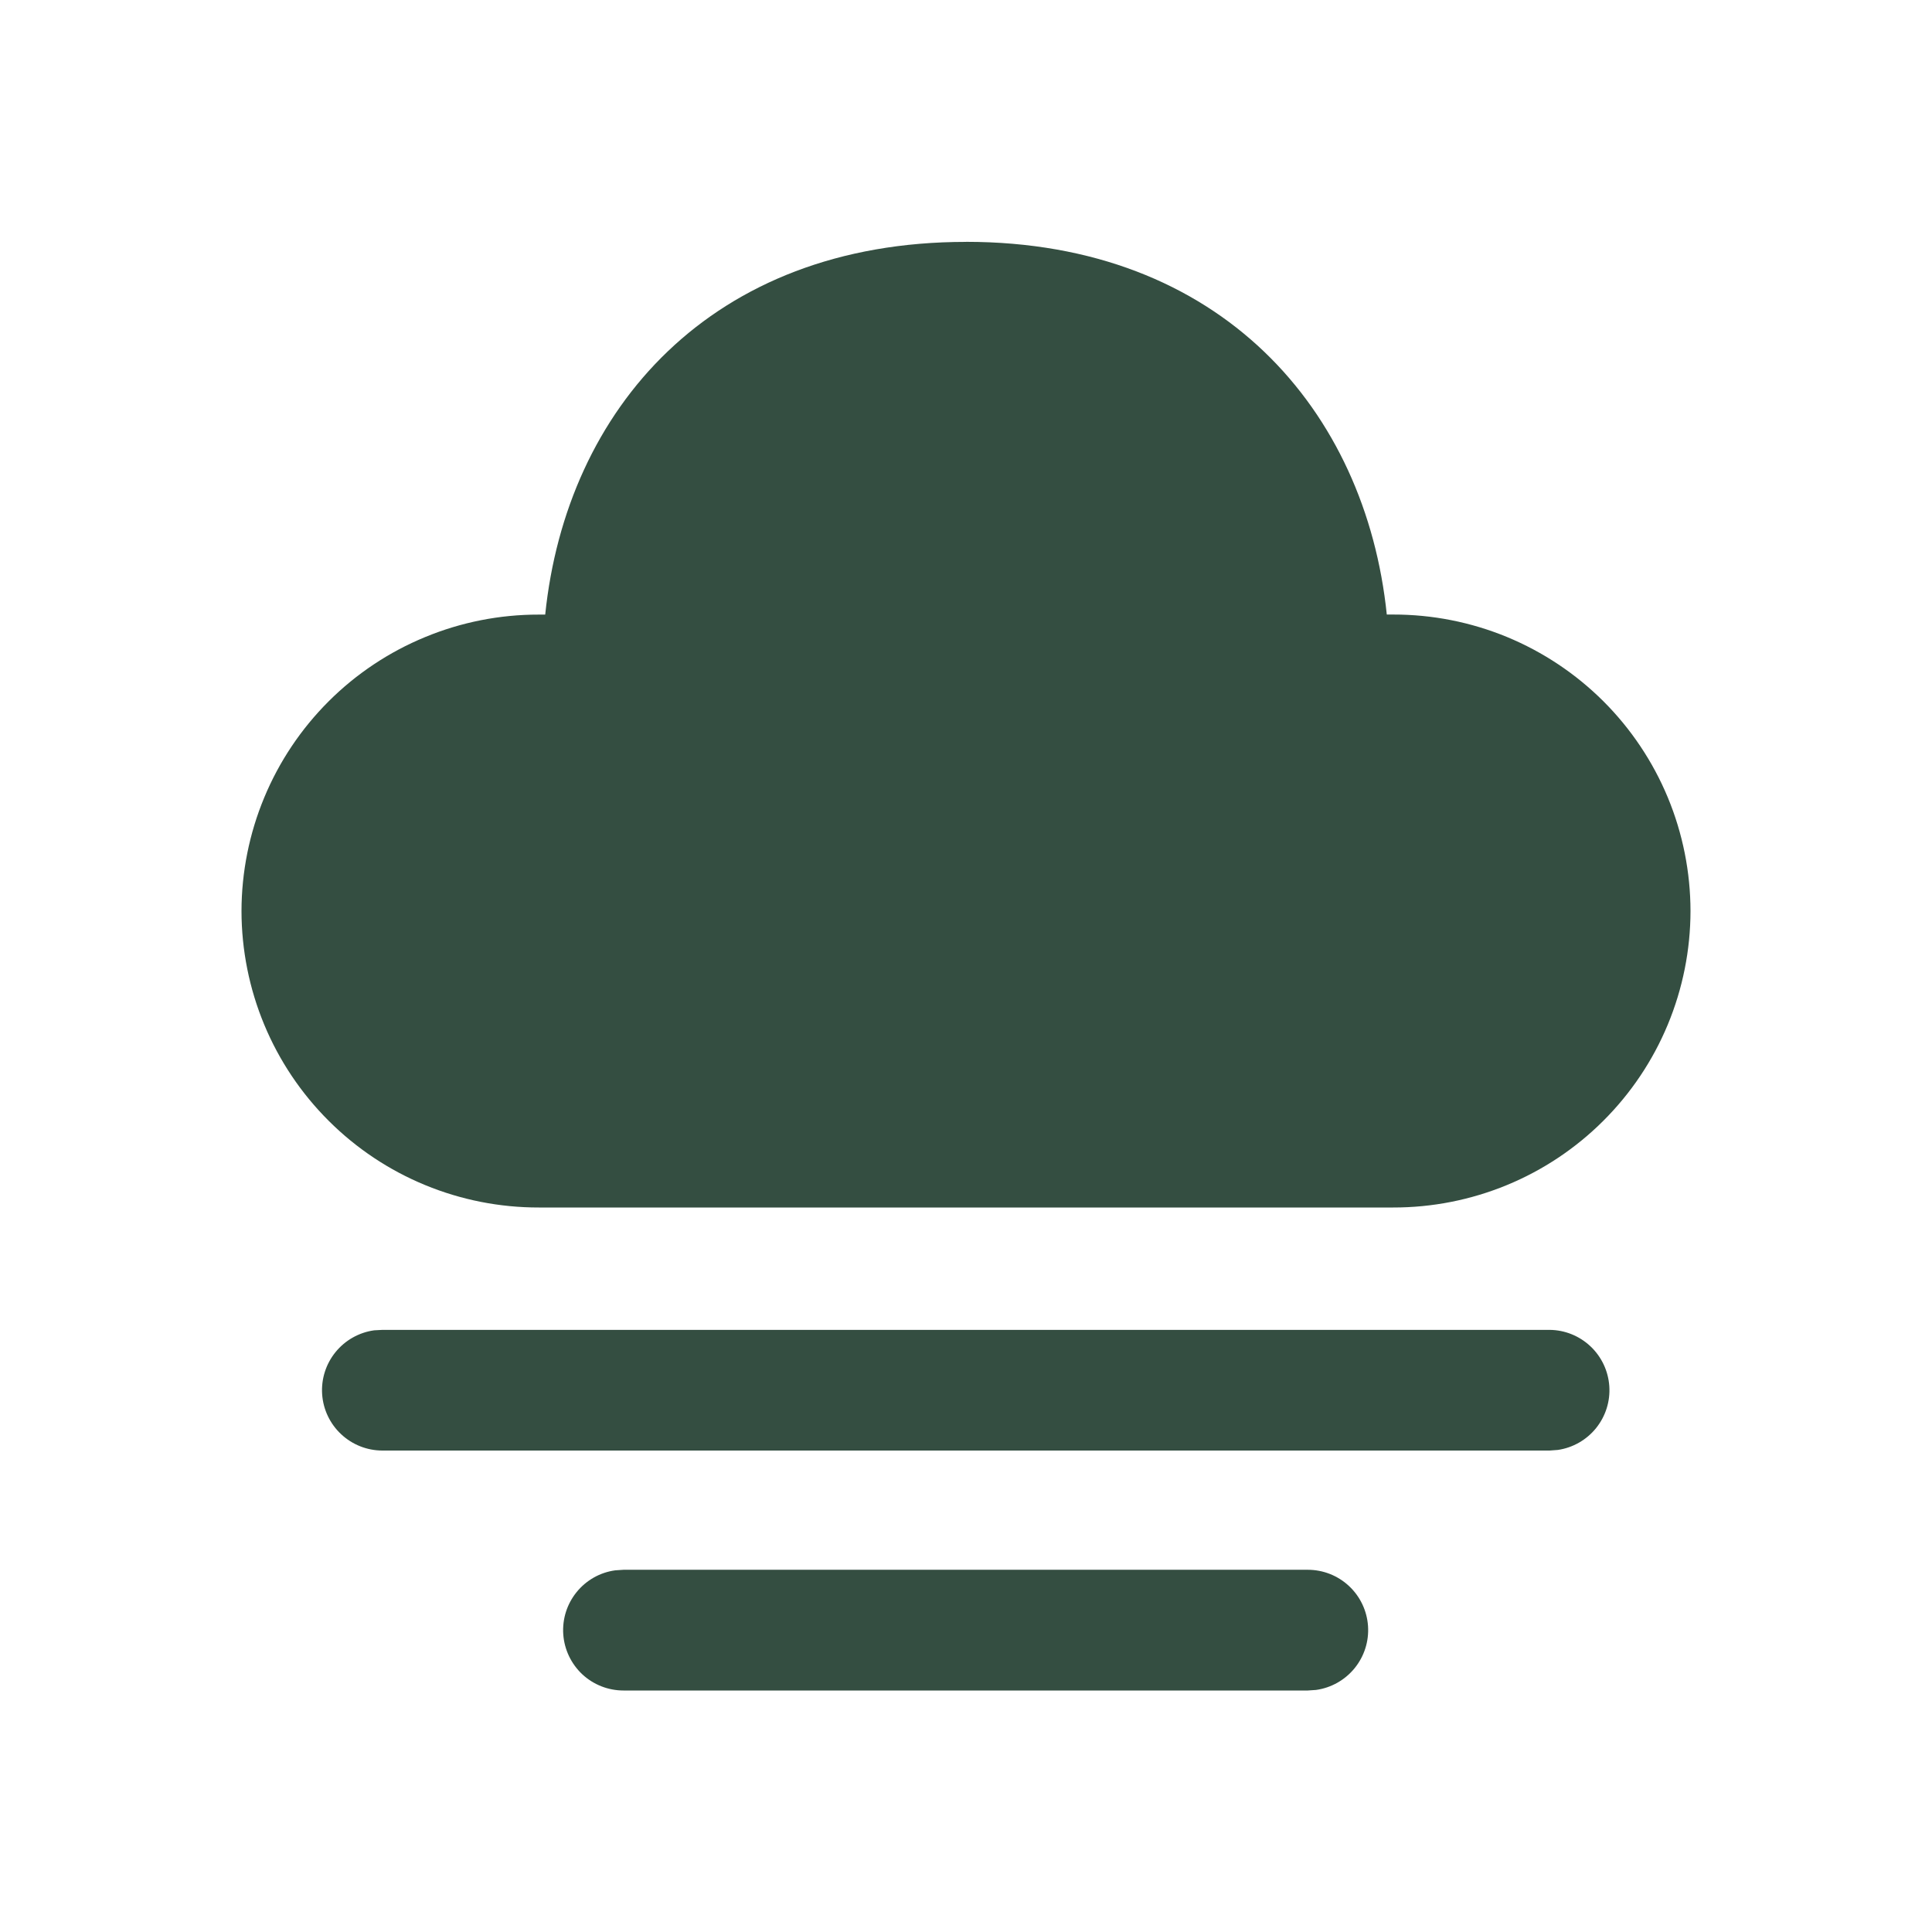 <svg width="35" height="35" viewBox="0 0 35 35" fill="none" xmlns="http://www.w3.org/2000/svg">
<path d="M11.295 28.438H23.692C23.969 28.438 24.236 28.543 24.438 28.732C24.641 28.921 24.764 29.18 24.783 29.457C24.802 29.733 24.715 30.006 24.54 30.221C24.365 30.436 24.115 30.577 23.841 30.615L23.692 30.625H11.295C11.018 30.625 10.751 30.52 10.548 30.331C10.346 30.141 10.223 29.882 10.204 29.606C10.185 29.329 10.272 29.056 10.447 28.841C10.622 28.626 10.871 28.485 11.146 28.448L11.295 28.438ZM6.927 24.092H28.073C28.348 24.094 28.613 24.201 28.813 24.39C29.013 24.578 29.135 24.836 29.154 25.111C29.173 25.386 29.087 25.657 28.914 25.872C28.741 26.086 28.494 26.227 28.222 26.267L28.073 26.278H6.927C6.65 26.278 6.383 26.172 6.181 25.983C5.978 25.794 5.855 25.535 5.836 25.259C5.817 24.982 5.904 24.709 6.079 24.494C6.254 24.279 6.504 24.138 6.778 24.1L6.927 24.092ZM17.5 4.381C22.122 4.381 24.742 7.439 25.123 11.133H25.239C25.946 11.132 26.646 11.27 27.299 11.539C27.952 11.809 28.545 12.204 29.046 12.703C29.546 13.202 29.943 13.795 30.214 14.447C30.485 15.1 30.624 15.799 30.625 16.505C30.624 17.212 30.484 17.911 30.213 18.563C29.942 19.215 29.545 19.807 29.044 20.306C28.544 20.805 27.951 21.2 27.298 21.469C26.645 21.738 25.946 21.876 25.239 21.875H9.761C9.054 21.876 8.355 21.738 7.702 21.469C7.049 21.2 6.456 20.805 5.956 20.306C5.455 19.807 5.058 19.215 4.787 18.563C4.516 17.911 4.376 17.212 4.375 16.505C4.376 15.799 4.516 15.1 4.787 14.448C5.058 13.795 5.455 13.203 5.955 12.704C6.455 12.205 7.049 11.81 7.702 11.541C8.355 11.271 9.054 11.133 9.761 11.134H9.877C10.259 7.416 12.879 4.382 17.5 4.382" fill="#344E41"/>
</svg>
